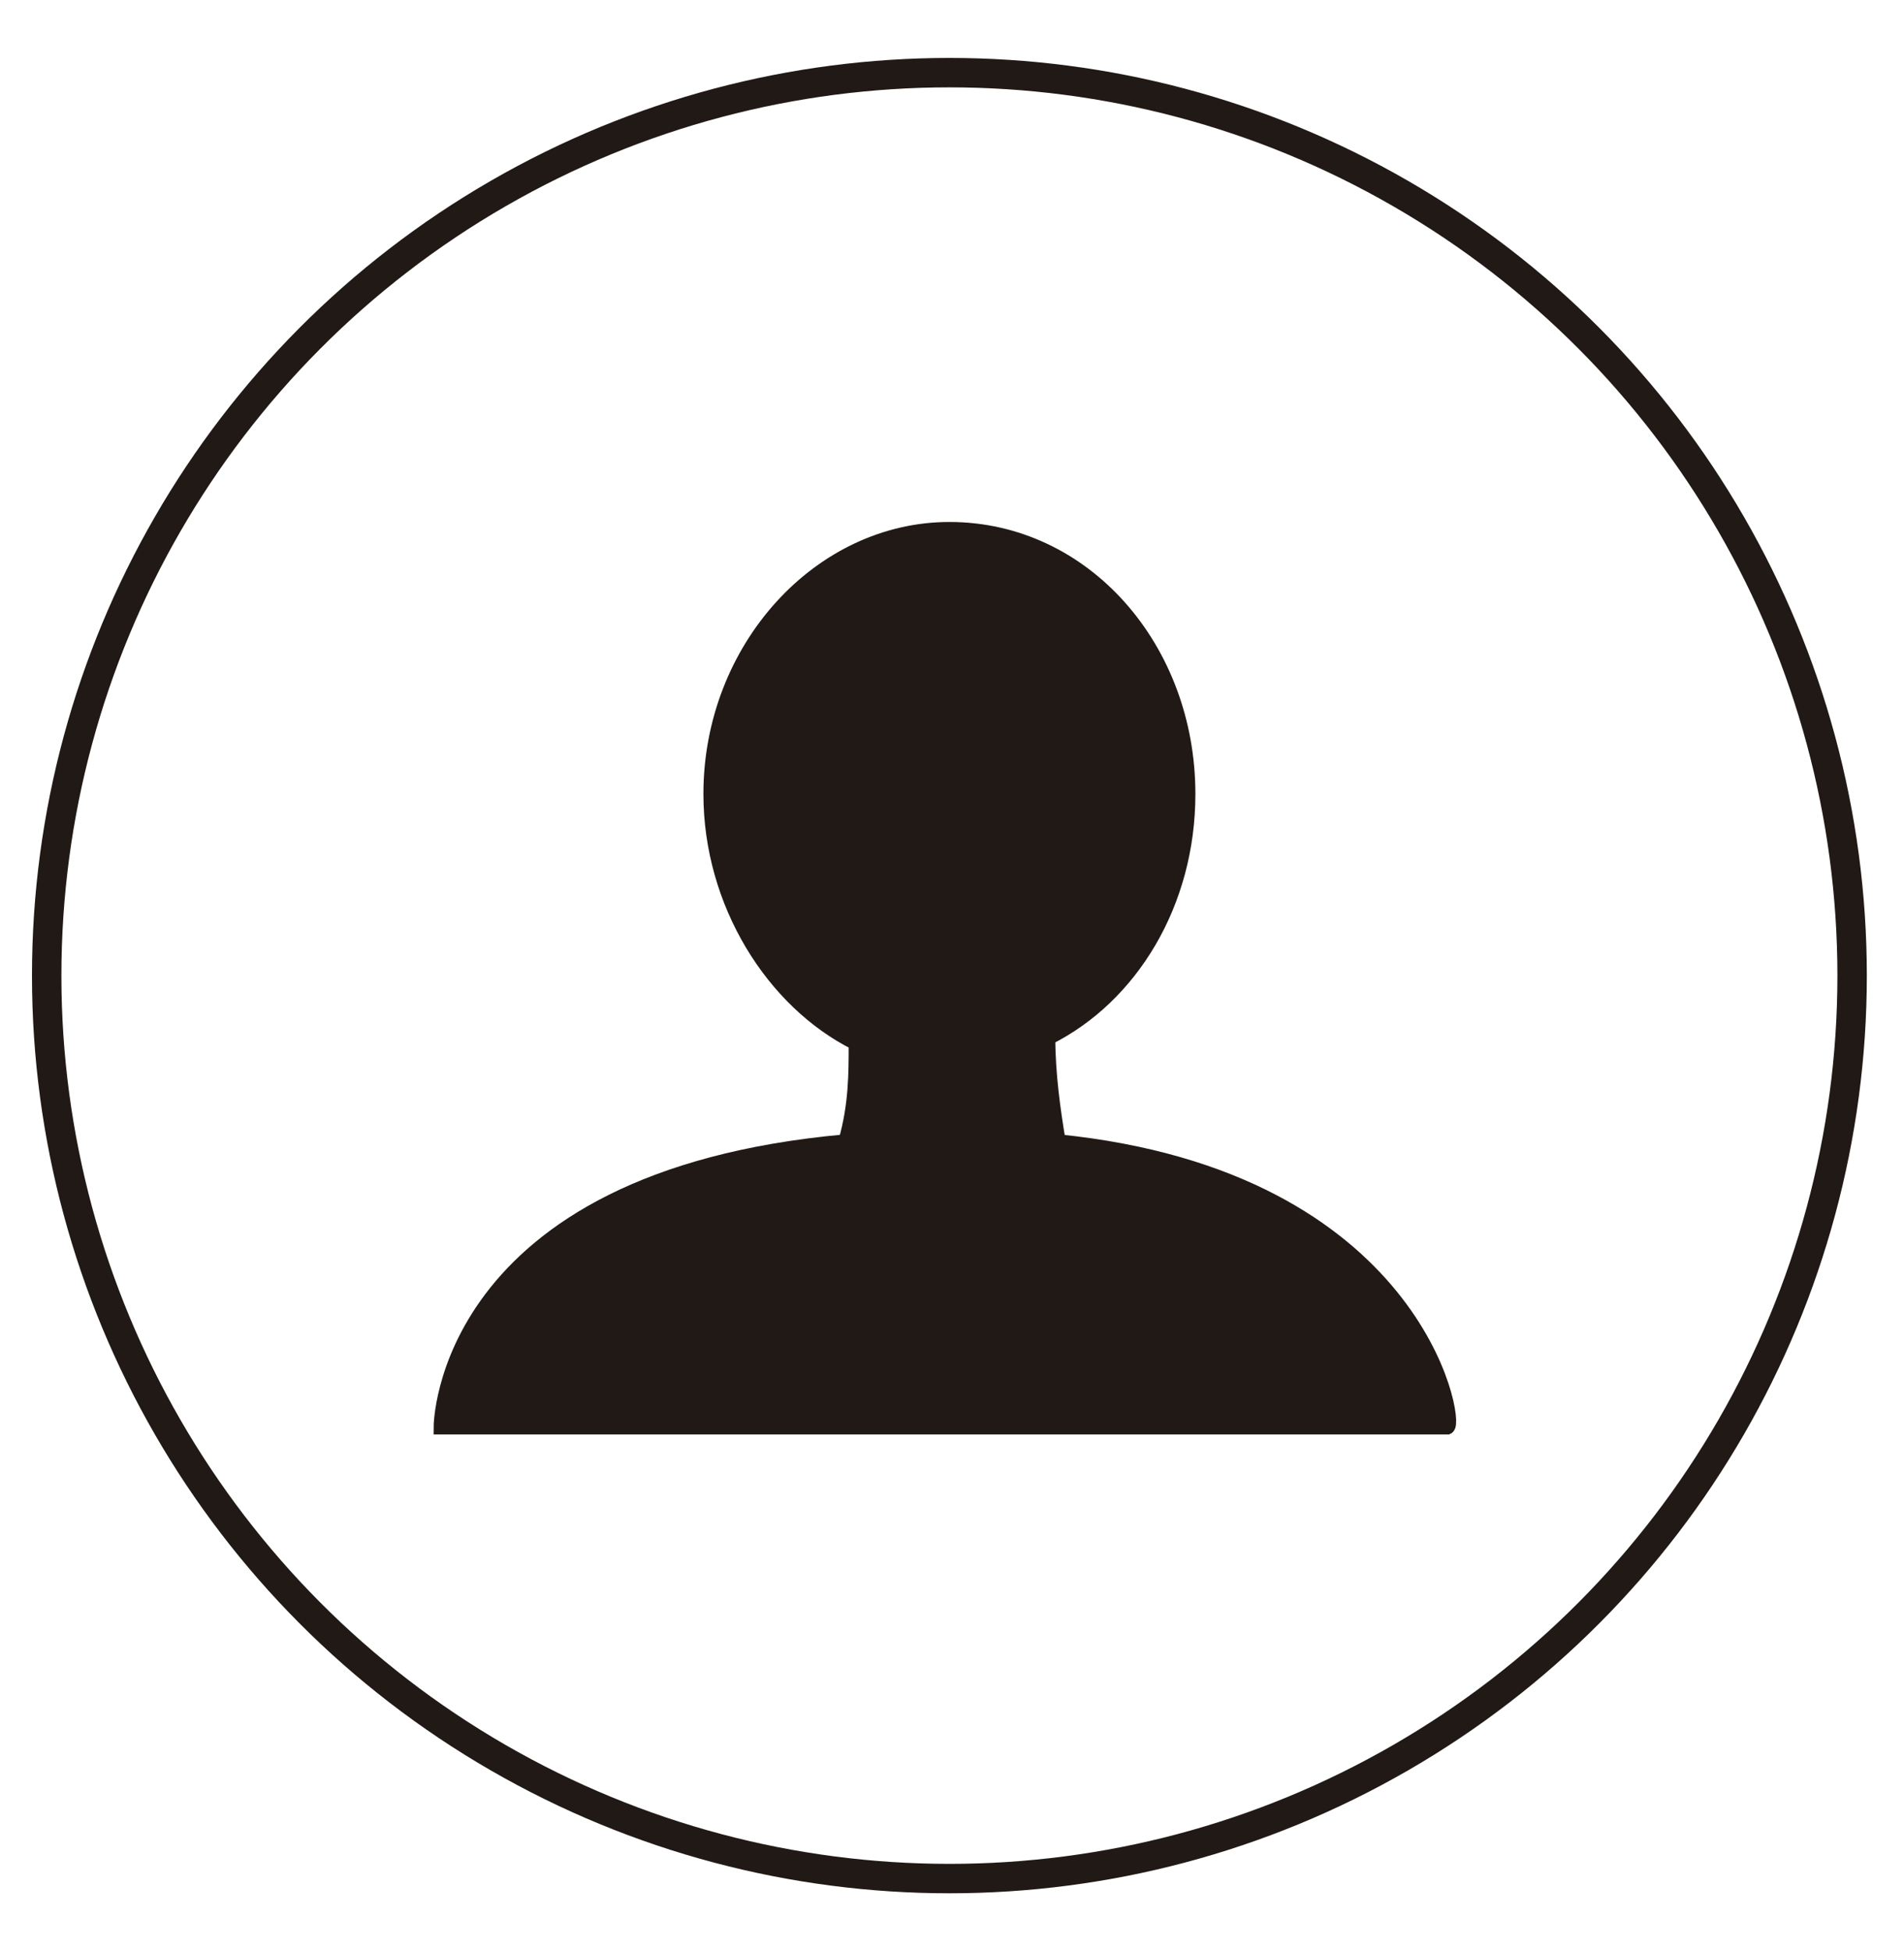 <?xml version="1.0" encoding="utf-8"?>
<!-- Generator: Adobe Illustrator 21.1.0, SVG Export Plug-In . SVG Version: 6.00 Build 0)  -->
<svg version="1.1" id="Capa_1" xmlns="http://www.w3.org/2000/svg" xmlns:xlink="http://www.w3.org/1999/xlink" x="0px" y="0px"
	 viewBox="0 0 36.7 37.6" style="enable-background:new 0 0 36.7 37.6;" xml:space="preserve">
<style type="text/css">
	.st0{fill:#211915;stroke:#211915;stroke-width:0.283;stroke-miterlimit:10;}
	.st1{fill:none;stroke:#211915;stroke-width:0.567;stroke-miterlimit:10;}
</style>
<g>
	<path class="st0" d="M20.4,22c-0.1-0.6-0.2-1.3-0.2-2c1.6-0.8,2.7-2.6,2.7-4.7c0-2.8-2-5.1-4.6-5.1c-2.5,0-4.6,2.3-4.6,5.1
		c0,2.1,1.2,4,2.8,4.8c0,0.6,0,1.2-0.2,1.9c-7.8,0.7-7.8,5.5-7.8,5.5h19.4C28.1,27.4,27.3,22.7,20.4,22z"/>
	<circle class="st1" cx="18.3" cy="18.8" r="17.4"/>
</g>
<g>
</g>
<g>
</g>
<g>
</g>
<g>
</g>
<g>
</g>
<g>
</g>
<g>
</g>
<g>
</g>
<g>
</g>
<g>
</g>
<g>
</g>
<g>
</g>
<g>
</g>
<g>
</g>
<g>
</g>
</svg>
